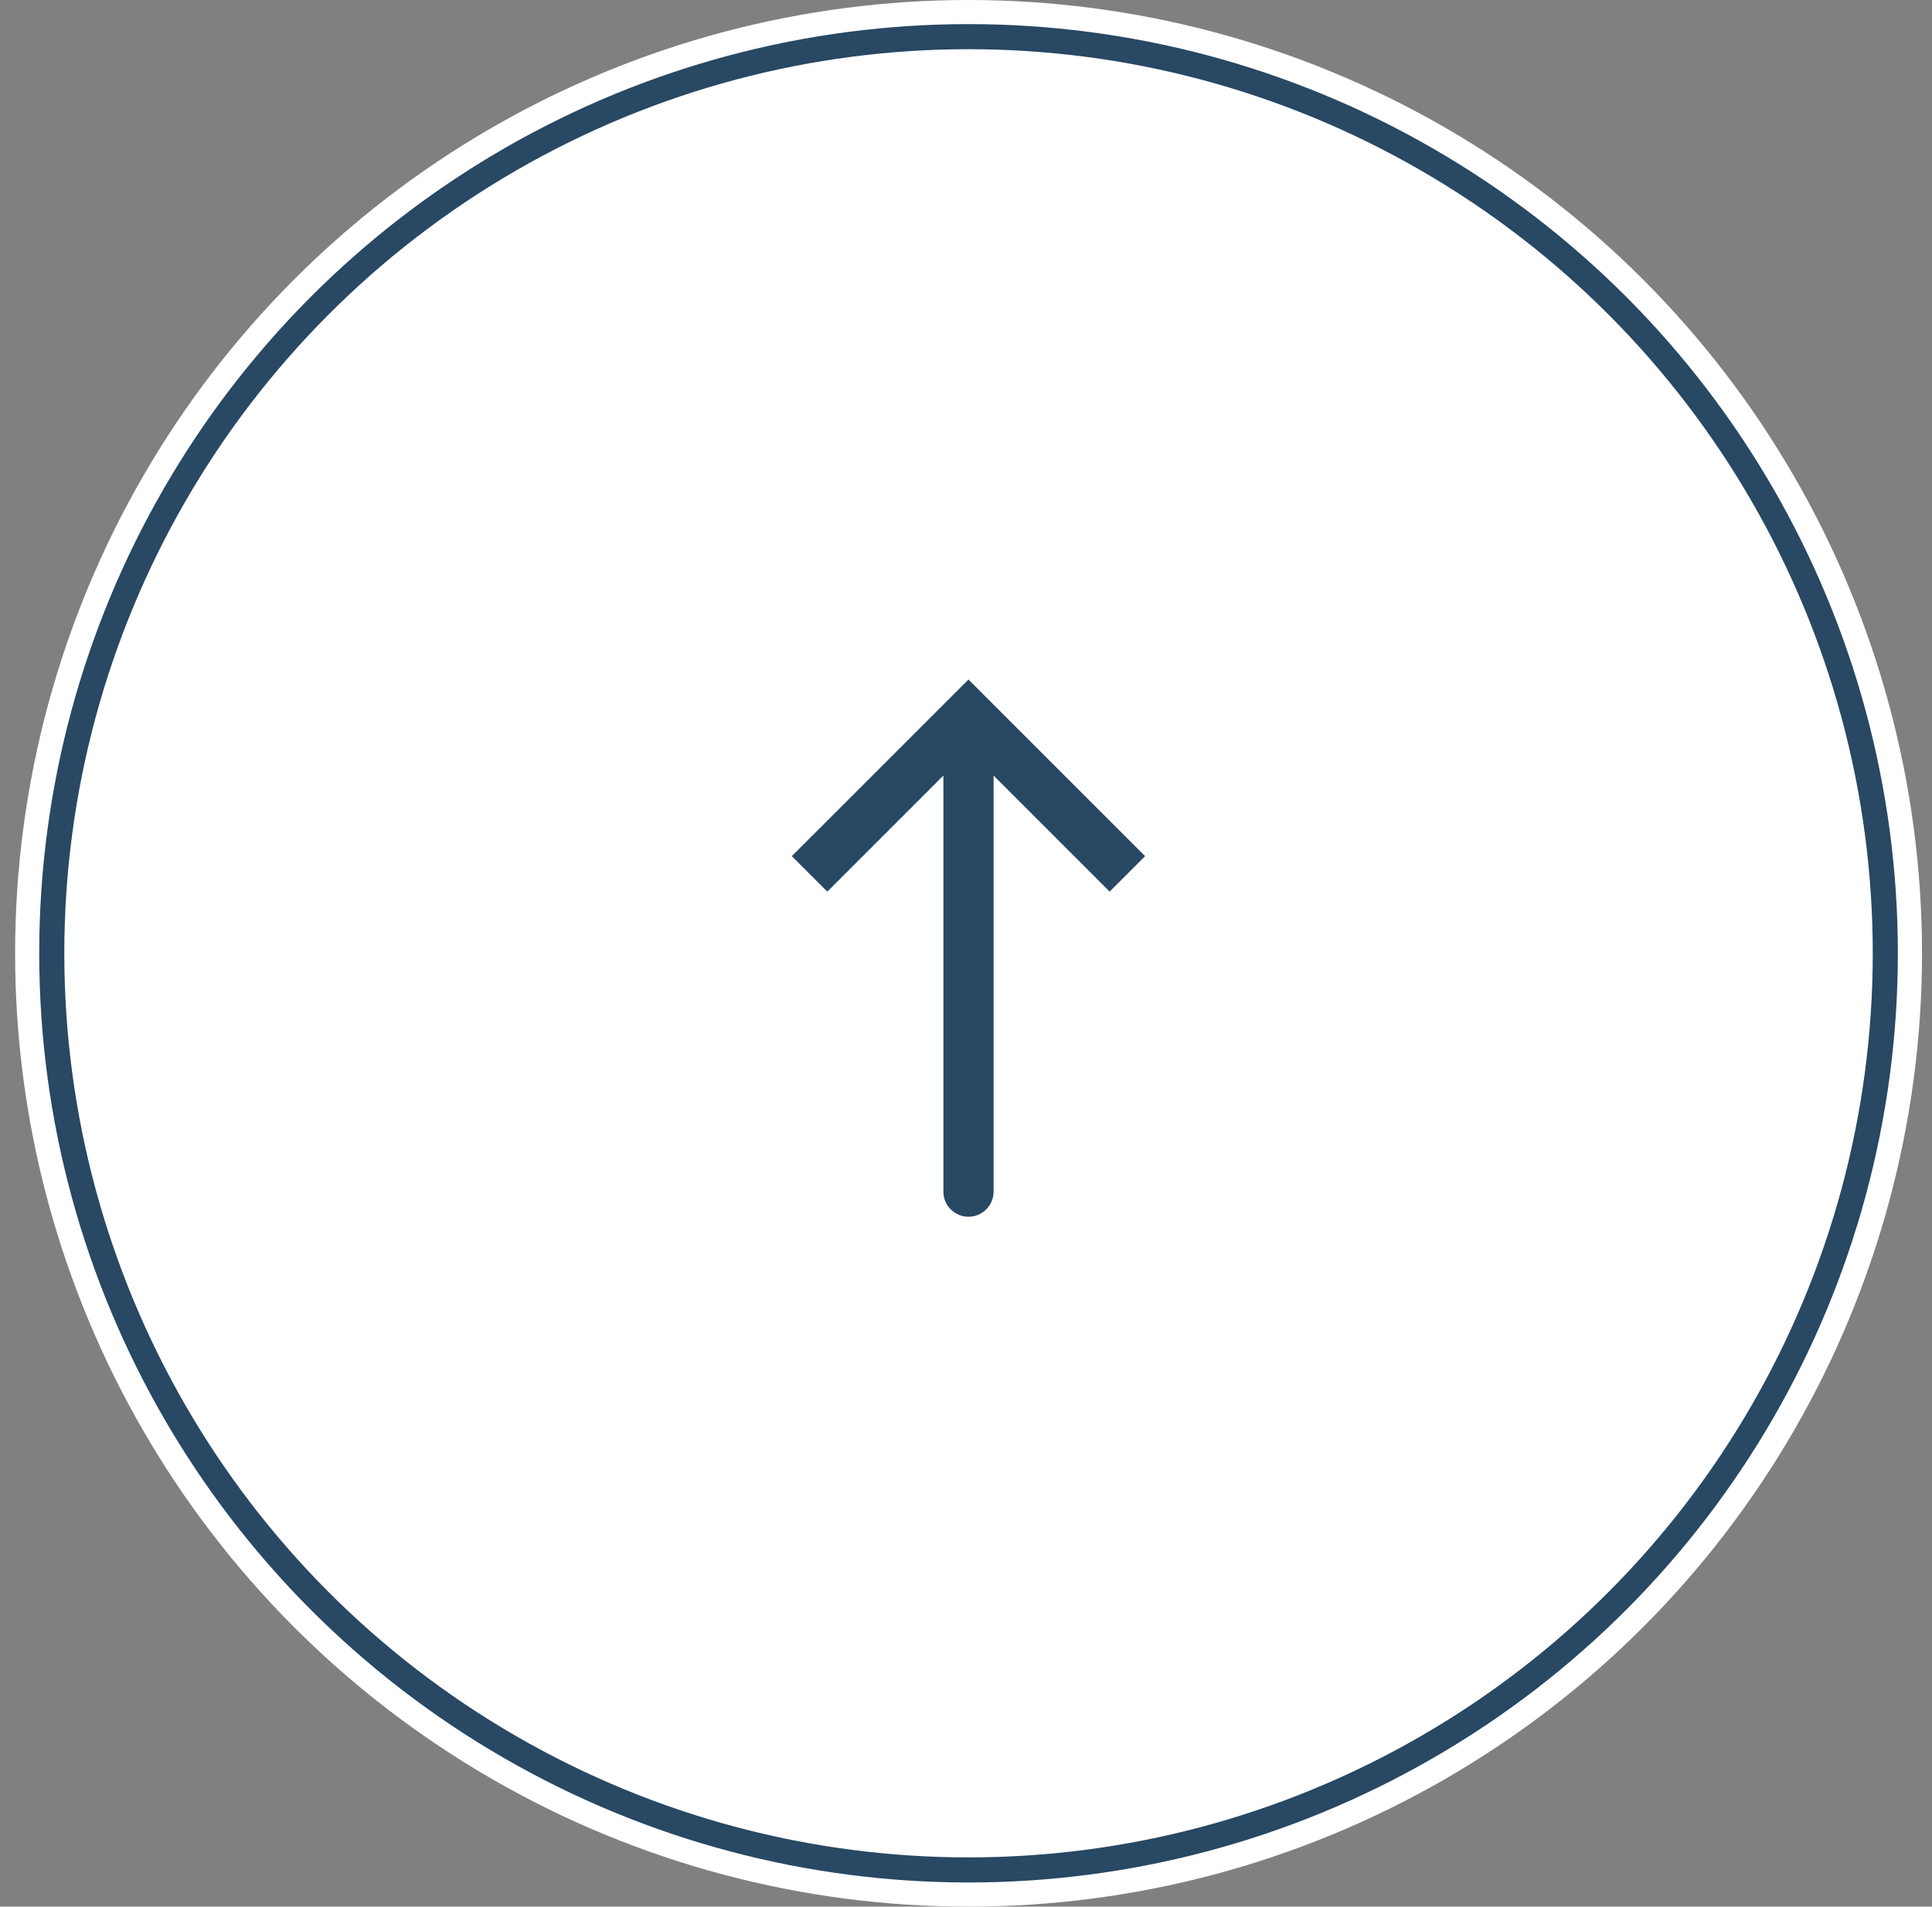 <svg width="77" height="76" viewBox="0 0 77 76" fill="none" xmlns="http://www.w3.org/2000/svg">
<rect x="0" y="0" width="77" height="76" fill="#808080" stroke="none"/>
<circle cx="38.602" cy="38" r="38" fill="white"/>
<circle cx="38.601" cy="37.999" r="36.538" stroke="#284863" stroke-linejoin="round"/>
<path d="M38.599 28.5L37.892 27.793L38.599 27.086L39.306 27.793L38.599 28.5ZM39.599 47.5C39.599 48.052 39.151 48.5 38.599 48.5C38.047 48.5 37.599 48.052 37.599 47.5H39.599ZM31.558 34.126L37.892 27.793L39.306 29.207L32.973 35.54L31.558 34.126ZM39.306 27.793L45.639 34.126L44.225 35.54L37.892 29.207L39.306 27.793ZM39.599 28.5V47.5H37.599V28.5H39.599Z" fill="#284863"/>
</svg>
